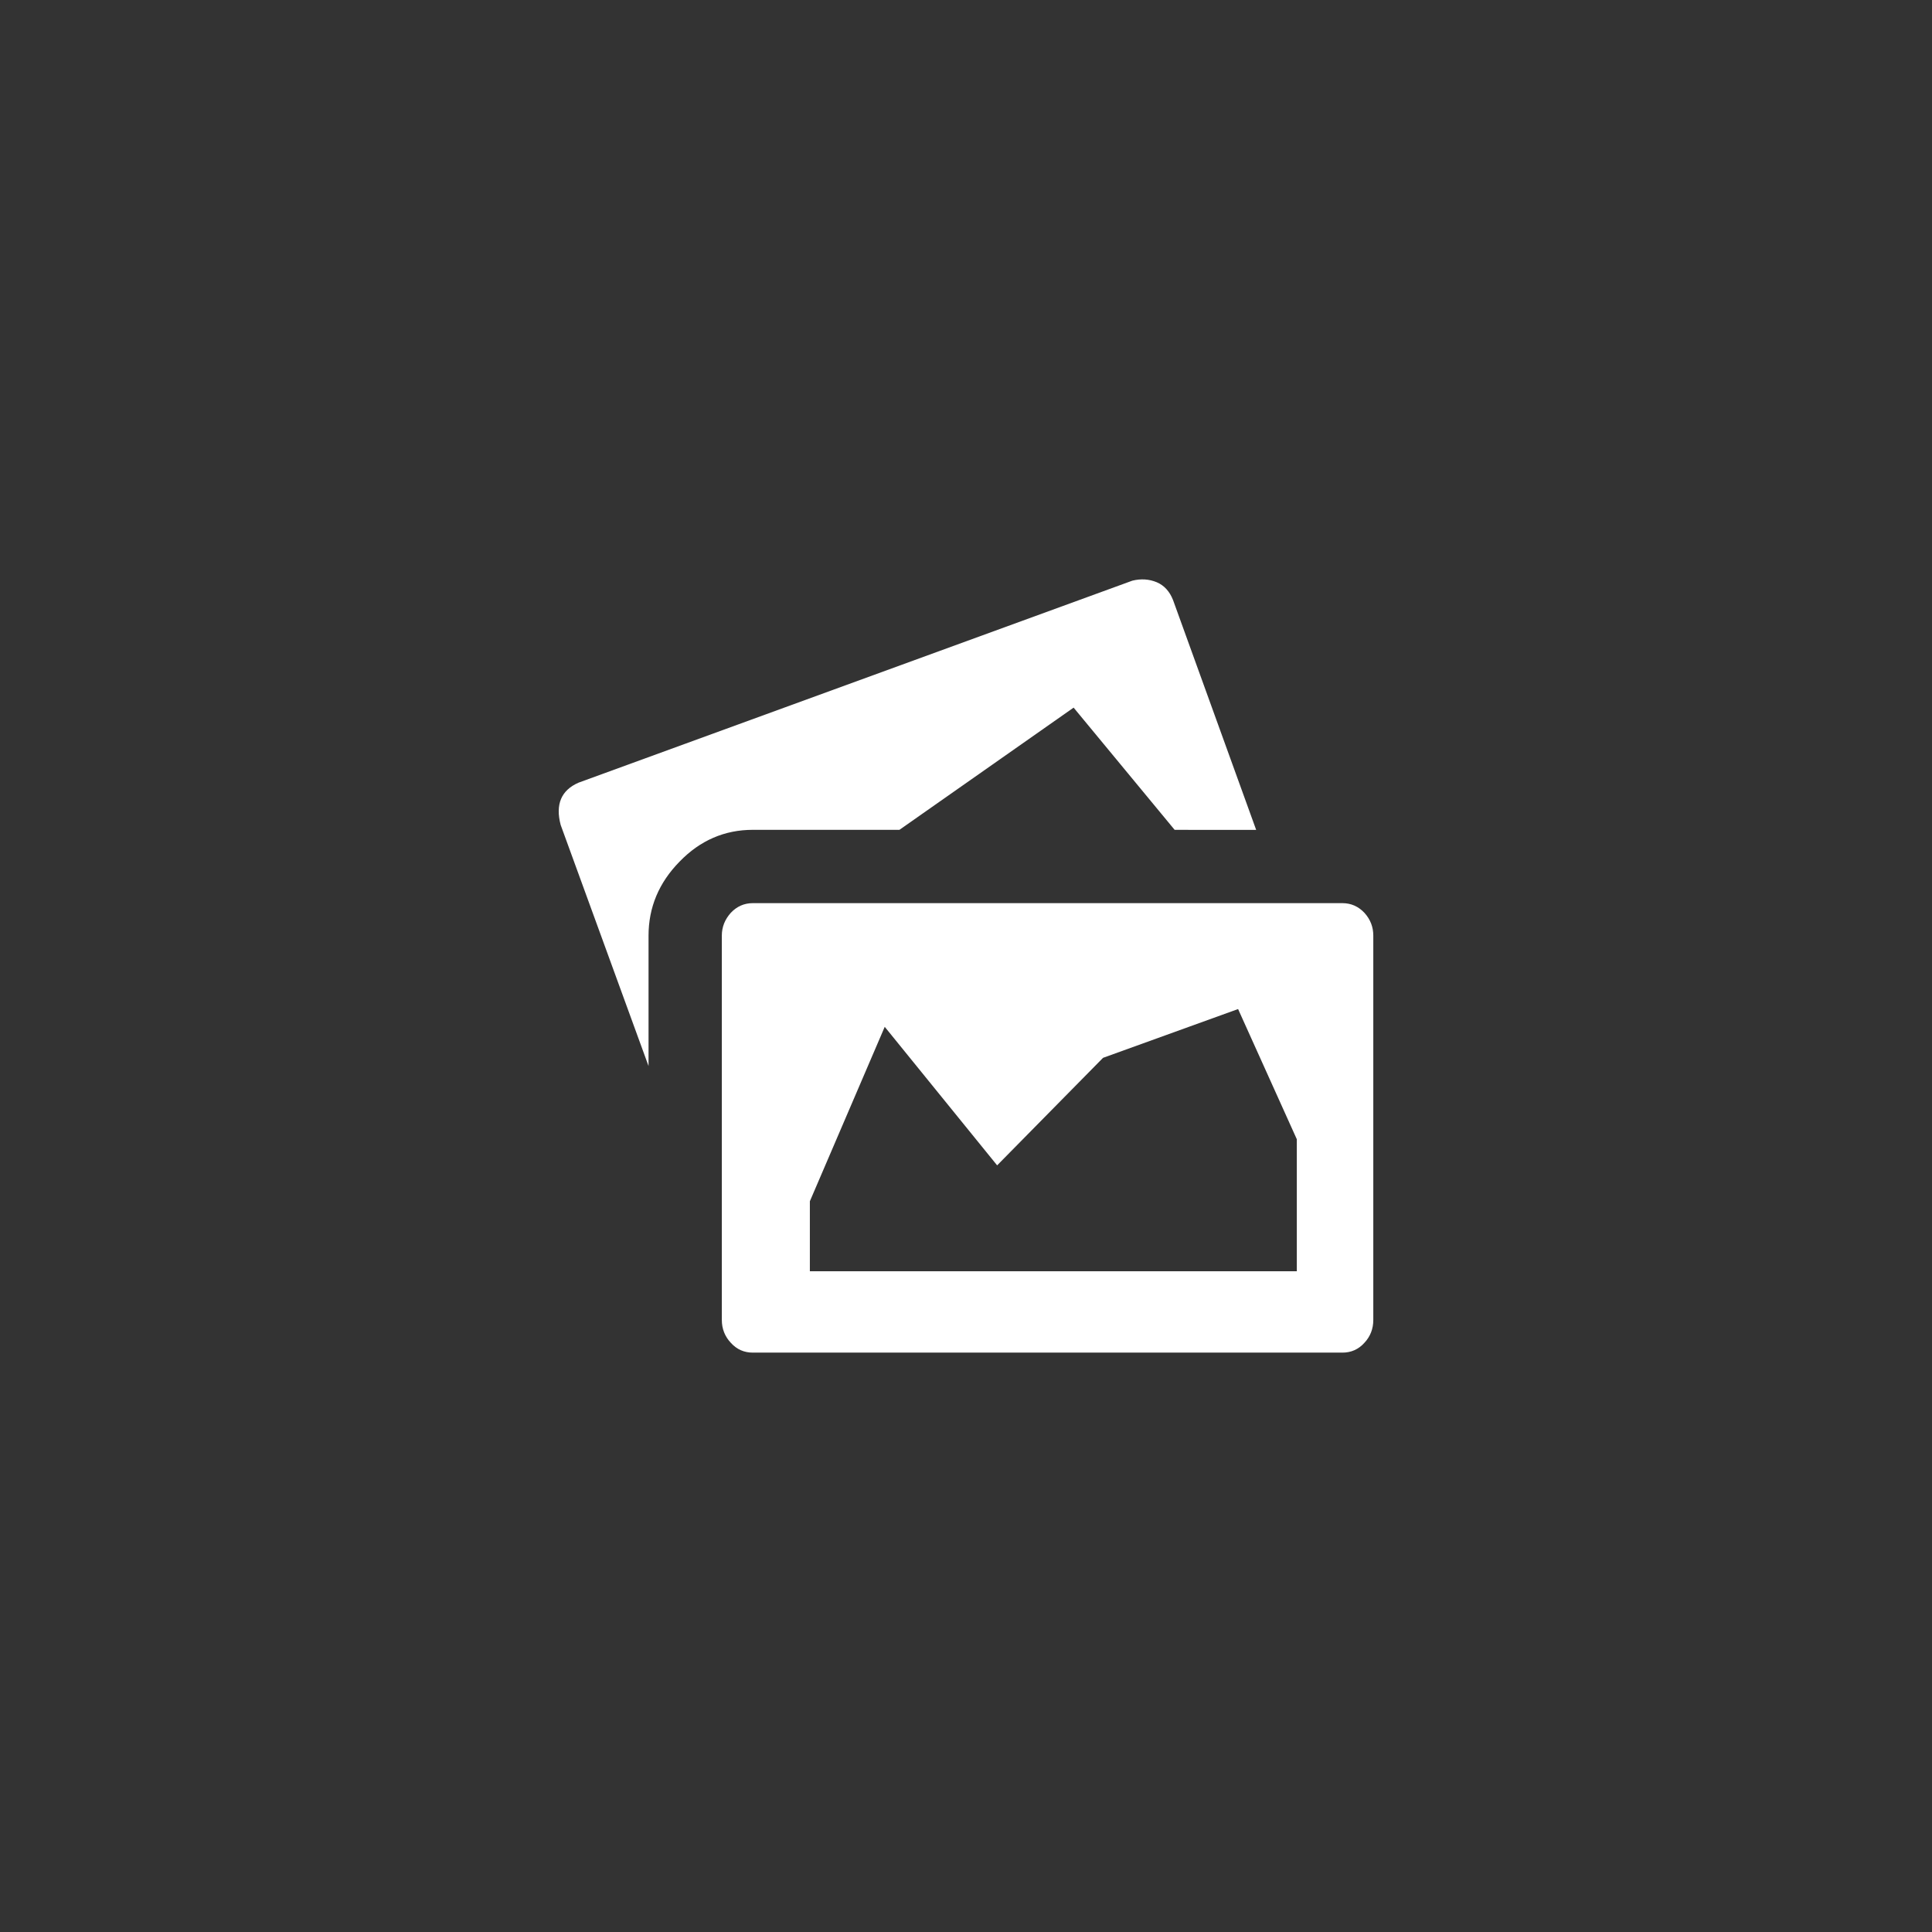 <?xml version="1.0" encoding="iso-8859-1"?>
<!-- Generator: Adobe Illustrator 16.0.0, SVG Export Plug-In . SVG Version: 6.00 Build 0)  -->
<!DOCTYPE svg PUBLIC "-//W3C//DTD SVG 1.1//EN" "http://www.w3.org/Graphics/SVG/1.1/DTD/svg11.dtd">
<svg version="1.1" id="Layer_1" xmlns="http://www.w3.org/2000/svg" xmlns:xlink="http://www.w3.org/1999/xlink" x="0px" y="0px"
	 width="60px" height="60px" viewBox="0 0 60 60" style="enable-background:new 0 0 60 60;" xml:space="preserve">
<rect x="0" y="0" width="60" height="60" fill="#333333" stroke="none"/>
<g>
	<path style="fill:#FFFFFF;" d="M36.479,25.771l-3.137-3.795l-5.409,3.795H23.38c-0.877,0-1.639,0.329-2.276,0.988
		c-0.643,0.655-0.963,1.424-0.963,2.297v4.051l-2.729-7.488c-0.169-0.638,0.017-1.079,0.556-1.313l17.198-6.273
		c0.268-0.066,0.523-0.049,0.758,0.049c0.234,0.099,0.403,0.289,0.507,0.556l2.58,7.134H36.479z M41.69,28.048
		c0.268,0,0.498,0.103,0.683,0.3c0.186,0.206,0.276,0.44,0.276,0.708v11.938c0,0.271-0.091,0.511-0.276,0.708
		c-0.185,0.206-0.415,0.305-0.683,0.305H23.38c-0.271,0-0.498-0.099-0.684-0.305c-0.185-0.197-0.279-0.437-0.279-0.708V29.056
		c0-0.268,0.095-0.502,0.279-0.708c0.186-0.197,0.412-0.3,0.684-0.3H41.69z M40.273,35.379l-1.823-4.042l-4.194,1.515l-3.289,3.339
		l-3.491-4.302l-2.325,5.417v2.174h15.123V35.379z"/>
</g>
</svg>
